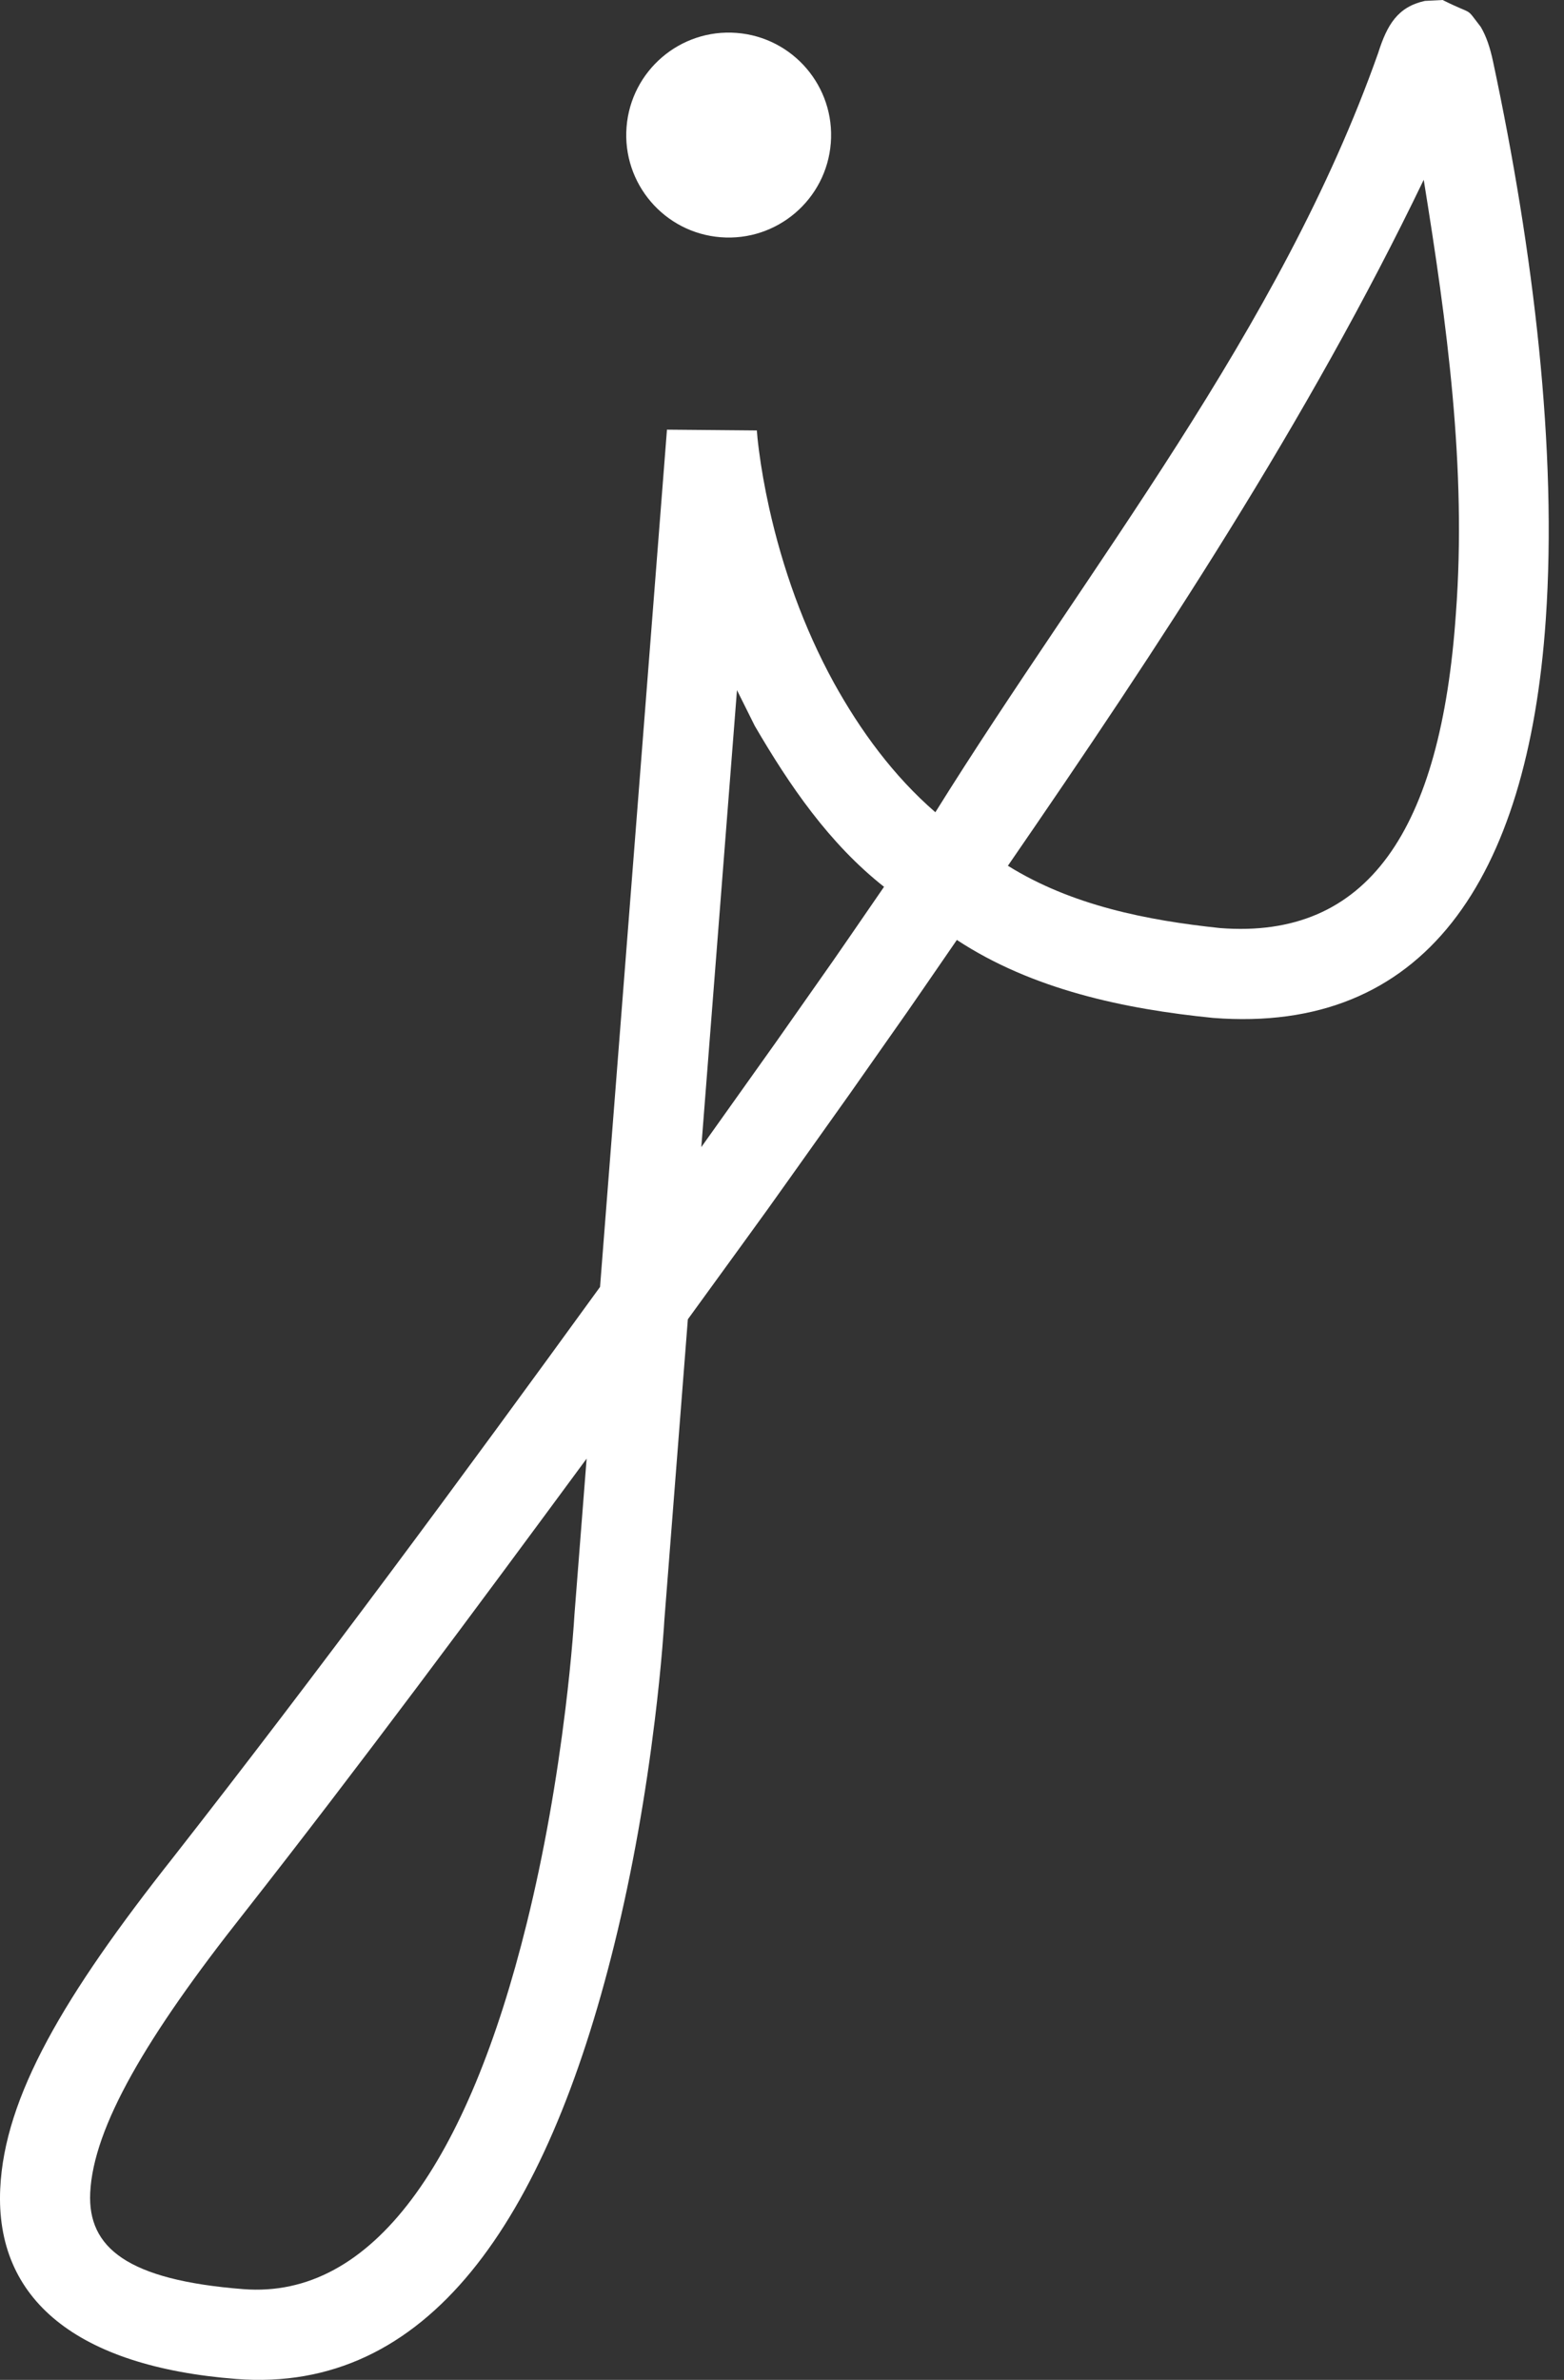 <?xml version="1.0" encoding="UTF-8" standalone="no"?>
<!DOCTYPE svg PUBLIC "-//W3C//DTD SVG 1.1//EN" "http://www.w3.org/Graphics/SVG/1.1/DTD/svg11.dtd">
<svg width="100%" height="100%" viewBox="0 0 71 108" version="1.1" xmlns="http://www.w3.org/2000/svg" xmlns:xlink="http://www.w3.org/1999/xlink" xml:space="preserve" xmlns:serif="http://www.serif.com/" style="fill-rule:evenodd;clip-rule:evenodd;stroke-linejoin:round;stroke-miterlimit:2;">
    <rect x="0" y="0" width="71" height="108" fill="#333333" stroke="none"/>
    <g transform="matrix(1,0,0,1,-0.001,-2.84217e-14)">
        <g transform="matrix(1,0,0,1,-270.846,-402.44)">
            <g transform="matrix(1,0,0,1,-132.308,0)">
                <g transform="matrix(-0.078,0.997,0.997,0.078,436.957,403.976)">
                    <path d="M4.636,-5.012C7.204,-5.012 9.286,-2.93 9.286,-0.362C9.286,2.206 7.204,4.288 4.636,4.288C2.068,4.288 -0.014,2.206 -0.014,-0.362C-0.014,-2.93 2.068,-5.012 4.636,-5.012" style="fill:white;fill-rule:nonzero;"/>
                </g>
                <g transform="matrix(1,0,0,1,468.644,511.076)">
                    <path d="M0,-108.636C1.498,-107.888 0.986,-108.373 1.73,-107.418C1.982,-106.995 2.153,-106.486 2.29,-105.843C4.128,-97.226 5.214,-88.225 4.683,-80.511C3.869,-68.696 -0.842,-61.695 -10.422,-62.443C-14.44,-62.844 -18.622,-63.727 -22.051,-65.981C-25.046,-61.633 -23.427,-63.964 -26.915,-58.994C-31.892,-52.001 -29.442,-55.409 -34.263,-48.766L-35.331,-35.096C-35.334,-35.033 -35.341,-34.919 -35.352,-34.758C-35.37,-34.494 -35.394,-34.188 -35.423,-33.844C-35.505,-32.867 -35.617,-31.773 -35.762,-30.587C-36.176,-27.196 -36.777,-23.734 -37.602,-20.394C-40.721,-7.766 -46.099,0 -54.763,-0.677C-62.011,-1.243 -65.71,-4.292 -65.479,-9.309C-65.287,-13.489 -62.591,-18.07 -57.622,-24.353C-50.979,-32.84 -44.579,-41.514 -38.249,-50.235L-35.211,-89.138L-31.131,-89.102C-31.122,-88.955 -31.094,-88.641 -31.034,-88.185C-30.933,-87.404 -30.781,-86.527 -30.571,-85.58C-29.968,-82.874 -29.014,-80.171 -27.641,-77.664C-26.428,-75.471 -24.928,-73.424 -23.027,-71.776C-16.053,-82.965 -7.374,-93.654 -2.926,-106.229C-2.519,-107.514 -2.037,-108.324 -0.803,-108.595L0,-108.636ZM-38.858,-42.443C-43.968,-35.511 -49.097,-28.591 -54.414,-21.816C-58.824,-16.242 -61.257,-12.106 -61.394,-9.12C-61.508,-6.642 -59.718,-5.166 -54.444,-4.754C-48.565,-4.294 -44.252,-10.521 -41.572,-21.374C-40.79,-24.54 -40.217,-27.845 -39.821,-31.083C-39.682,-32.217 -39.576,-33.26 -39.498,-34.188C-39.451,-34.739 -39.425,-35.125 -39.411,-35.368L-38.858,-42.443ZM-32.033,-77.317L-33.652,-56.58L-30.256,-61.353C-26.79,-66.29 -28.421,-63.942 -25.357,-68.392C-27.846,-70.354 -29.647,-72.989 -31.227,-75.699L-32.033,-77.317ZM-0.857,-100.477C-6.122,-89.541 -12.86,-79.329 -19.734,-69.347C-16.843,-67.549 -13.435,-66.871 -10.104,-66.52C-3.403,-65.997 -0.075,-70.943 0.603,-80.792C1.1,-87.399 0.194,-93.973 -0.857,-100.477" style="fill:white;fill-rule:nonzero;"/>
                </g>
            </g>
        </g>
    </g>
</svg>
